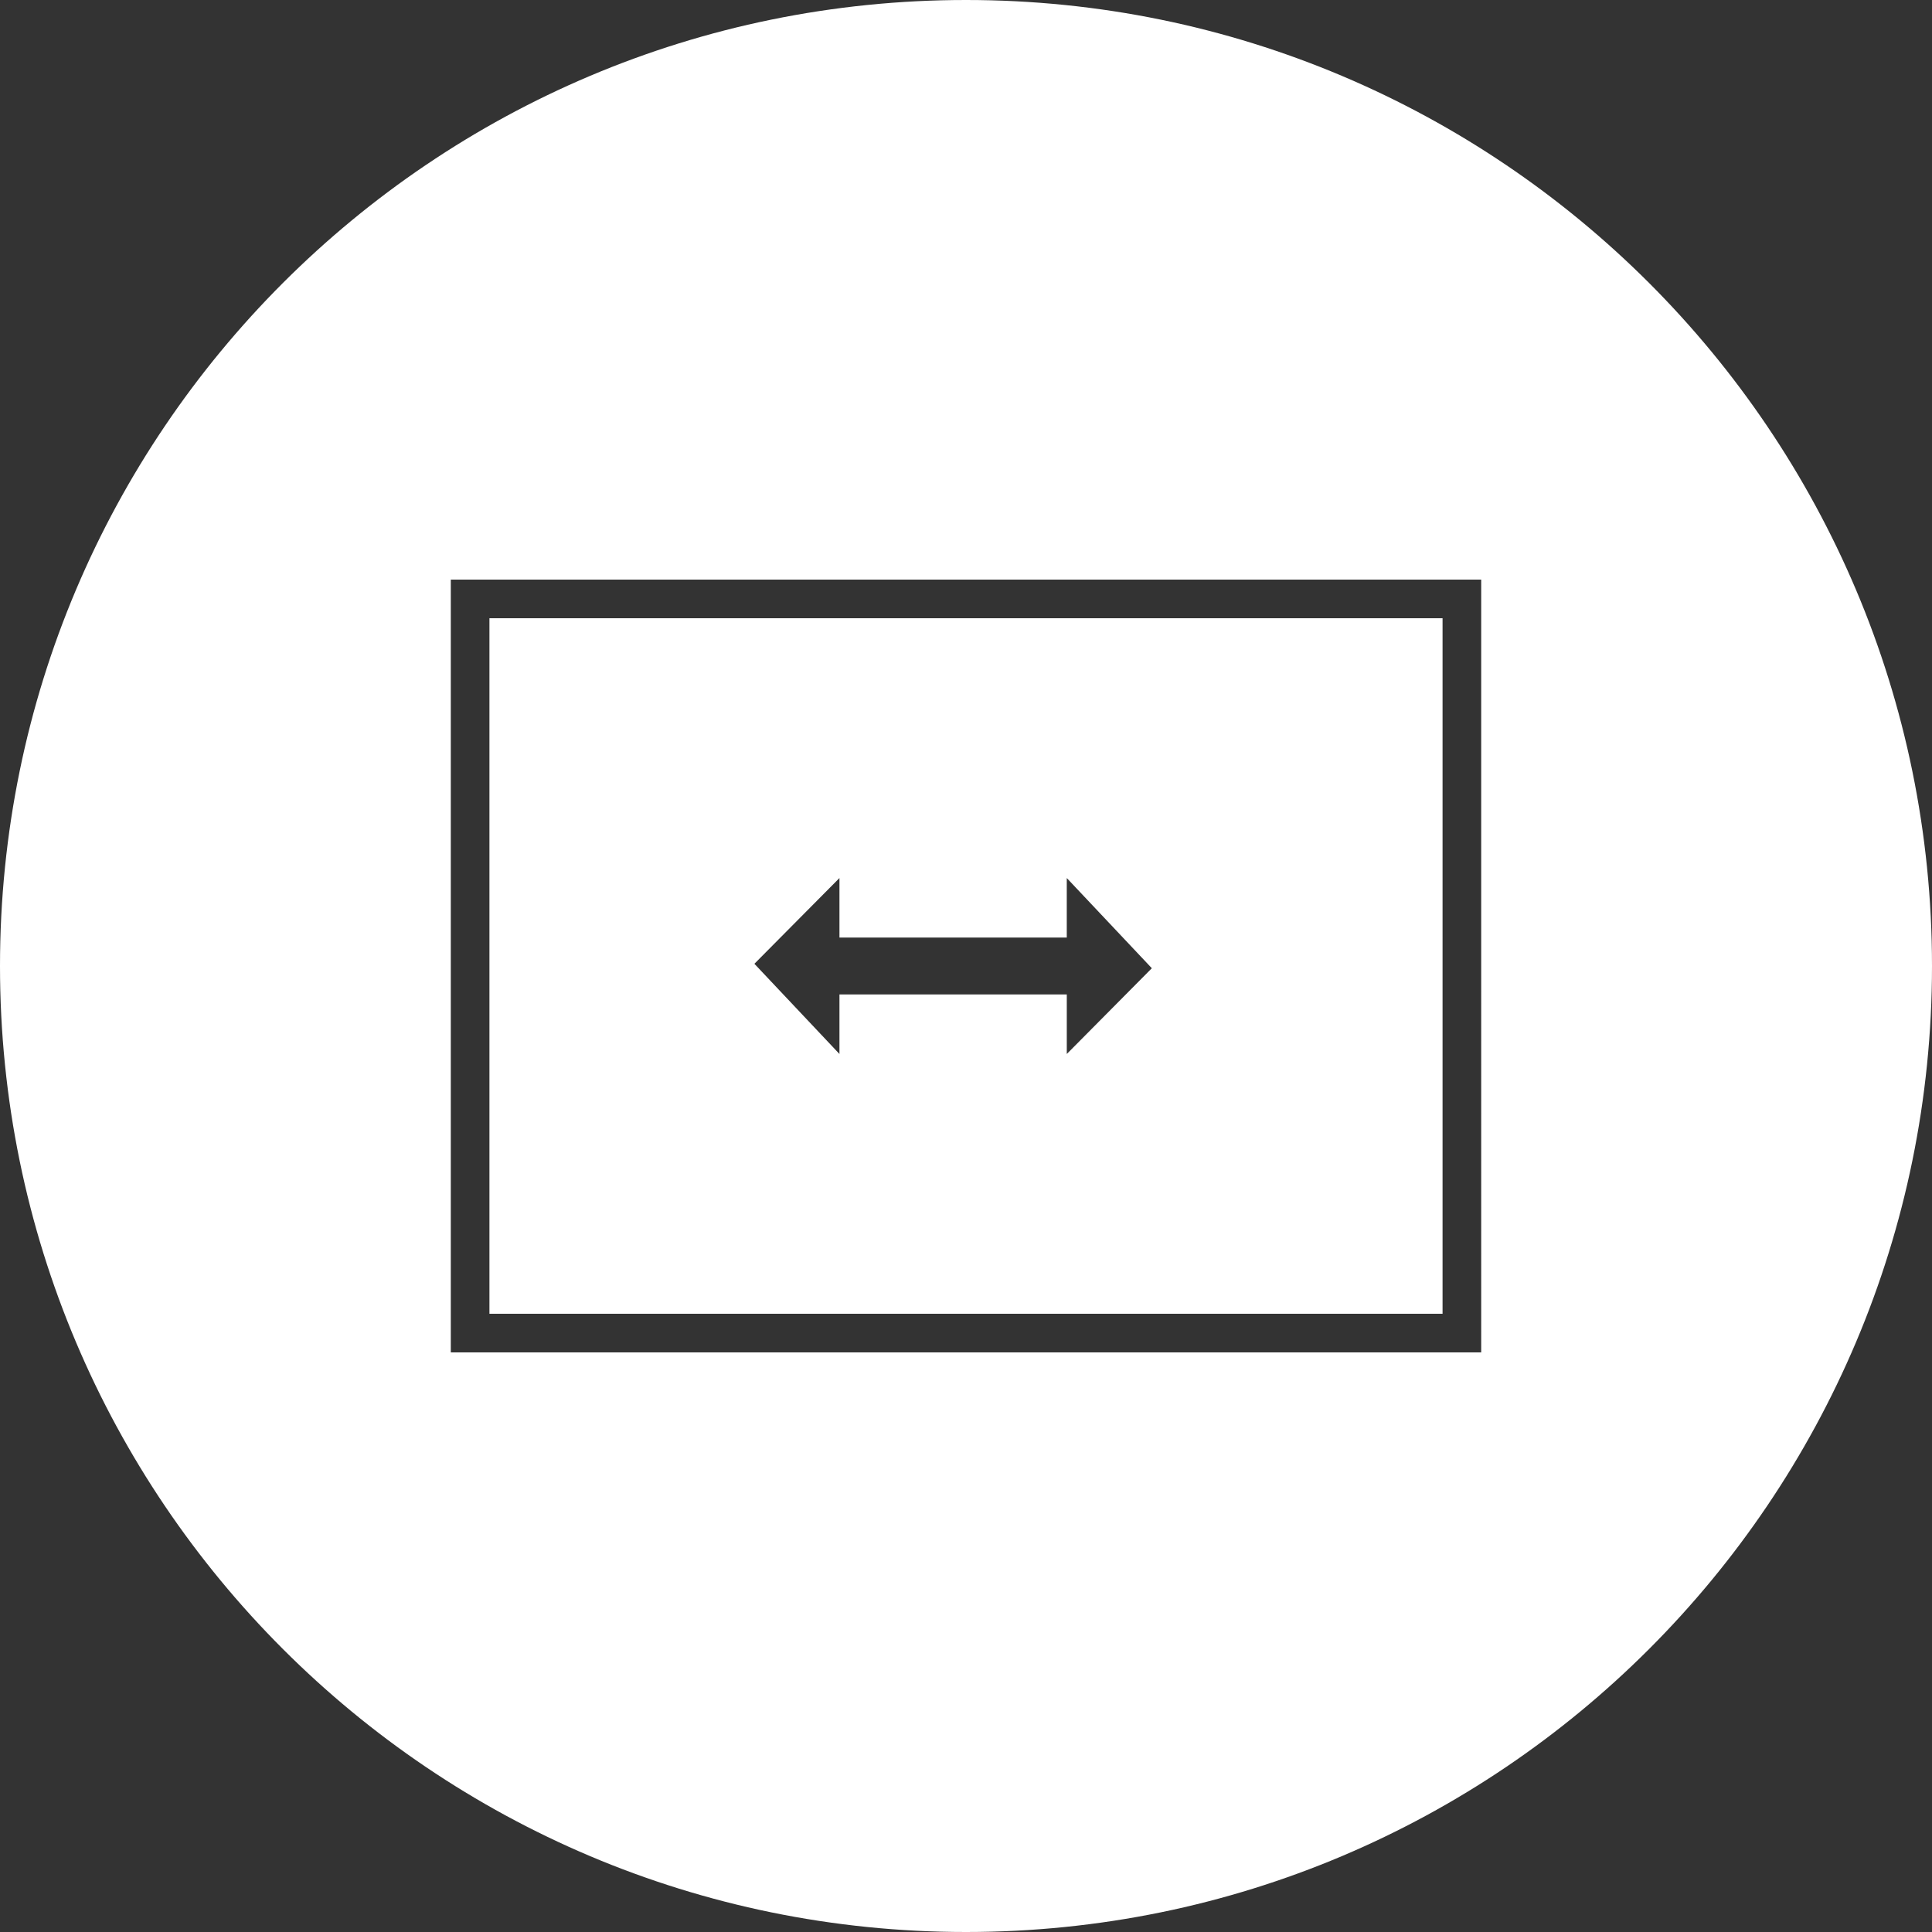 <?xml version="1.0" encoding="utf-8"?>
<!-- Generator: Adobe Illustrator 17.0.0, SVG Export Plug-In . SVG Version: 6.00 Build 0)  -->
<!DOCTYPE svg PUBLIC "-//W3C//DTD SVG 1.1//EN" "http://www.w3.org/Graphics/SVG/1.1/DTD/svg11.dtd">
<svg version="1.1" id="Livello_1" xmlns="http://www.w3.org/2000/svg" xmlns:xlink="http://www.w3.org/1999/xlink" x="0px" y="0px"
	 width="150px" height="150px" viewBox="0 0 150 150" enable-background="new 0 0 150 150" xml:space="preserve">
<rect x="0" y="0" width="150" height="150" fill="#333333" stroke="none"/>
<g>
	<path fill="#FFFFFF" d="M112,48H38v54h74V48z M82.825,81.831v-4.623H65.175v4.623l-6.604-7.003l6.604-6.658v4.623h17.649v-4.623
		l6.604,7.003L82.825,81.831z"/>
	<path fill="#FFFFFF" d="M75,0C33.579,0,0,33.579,0,75c0,41.421,33.579,75,75,75s75-33.579,75-75C150,33.579,116.421,0,75,0z
		 M115,105H35V45h80V105z"/>
</g>
</svg>

